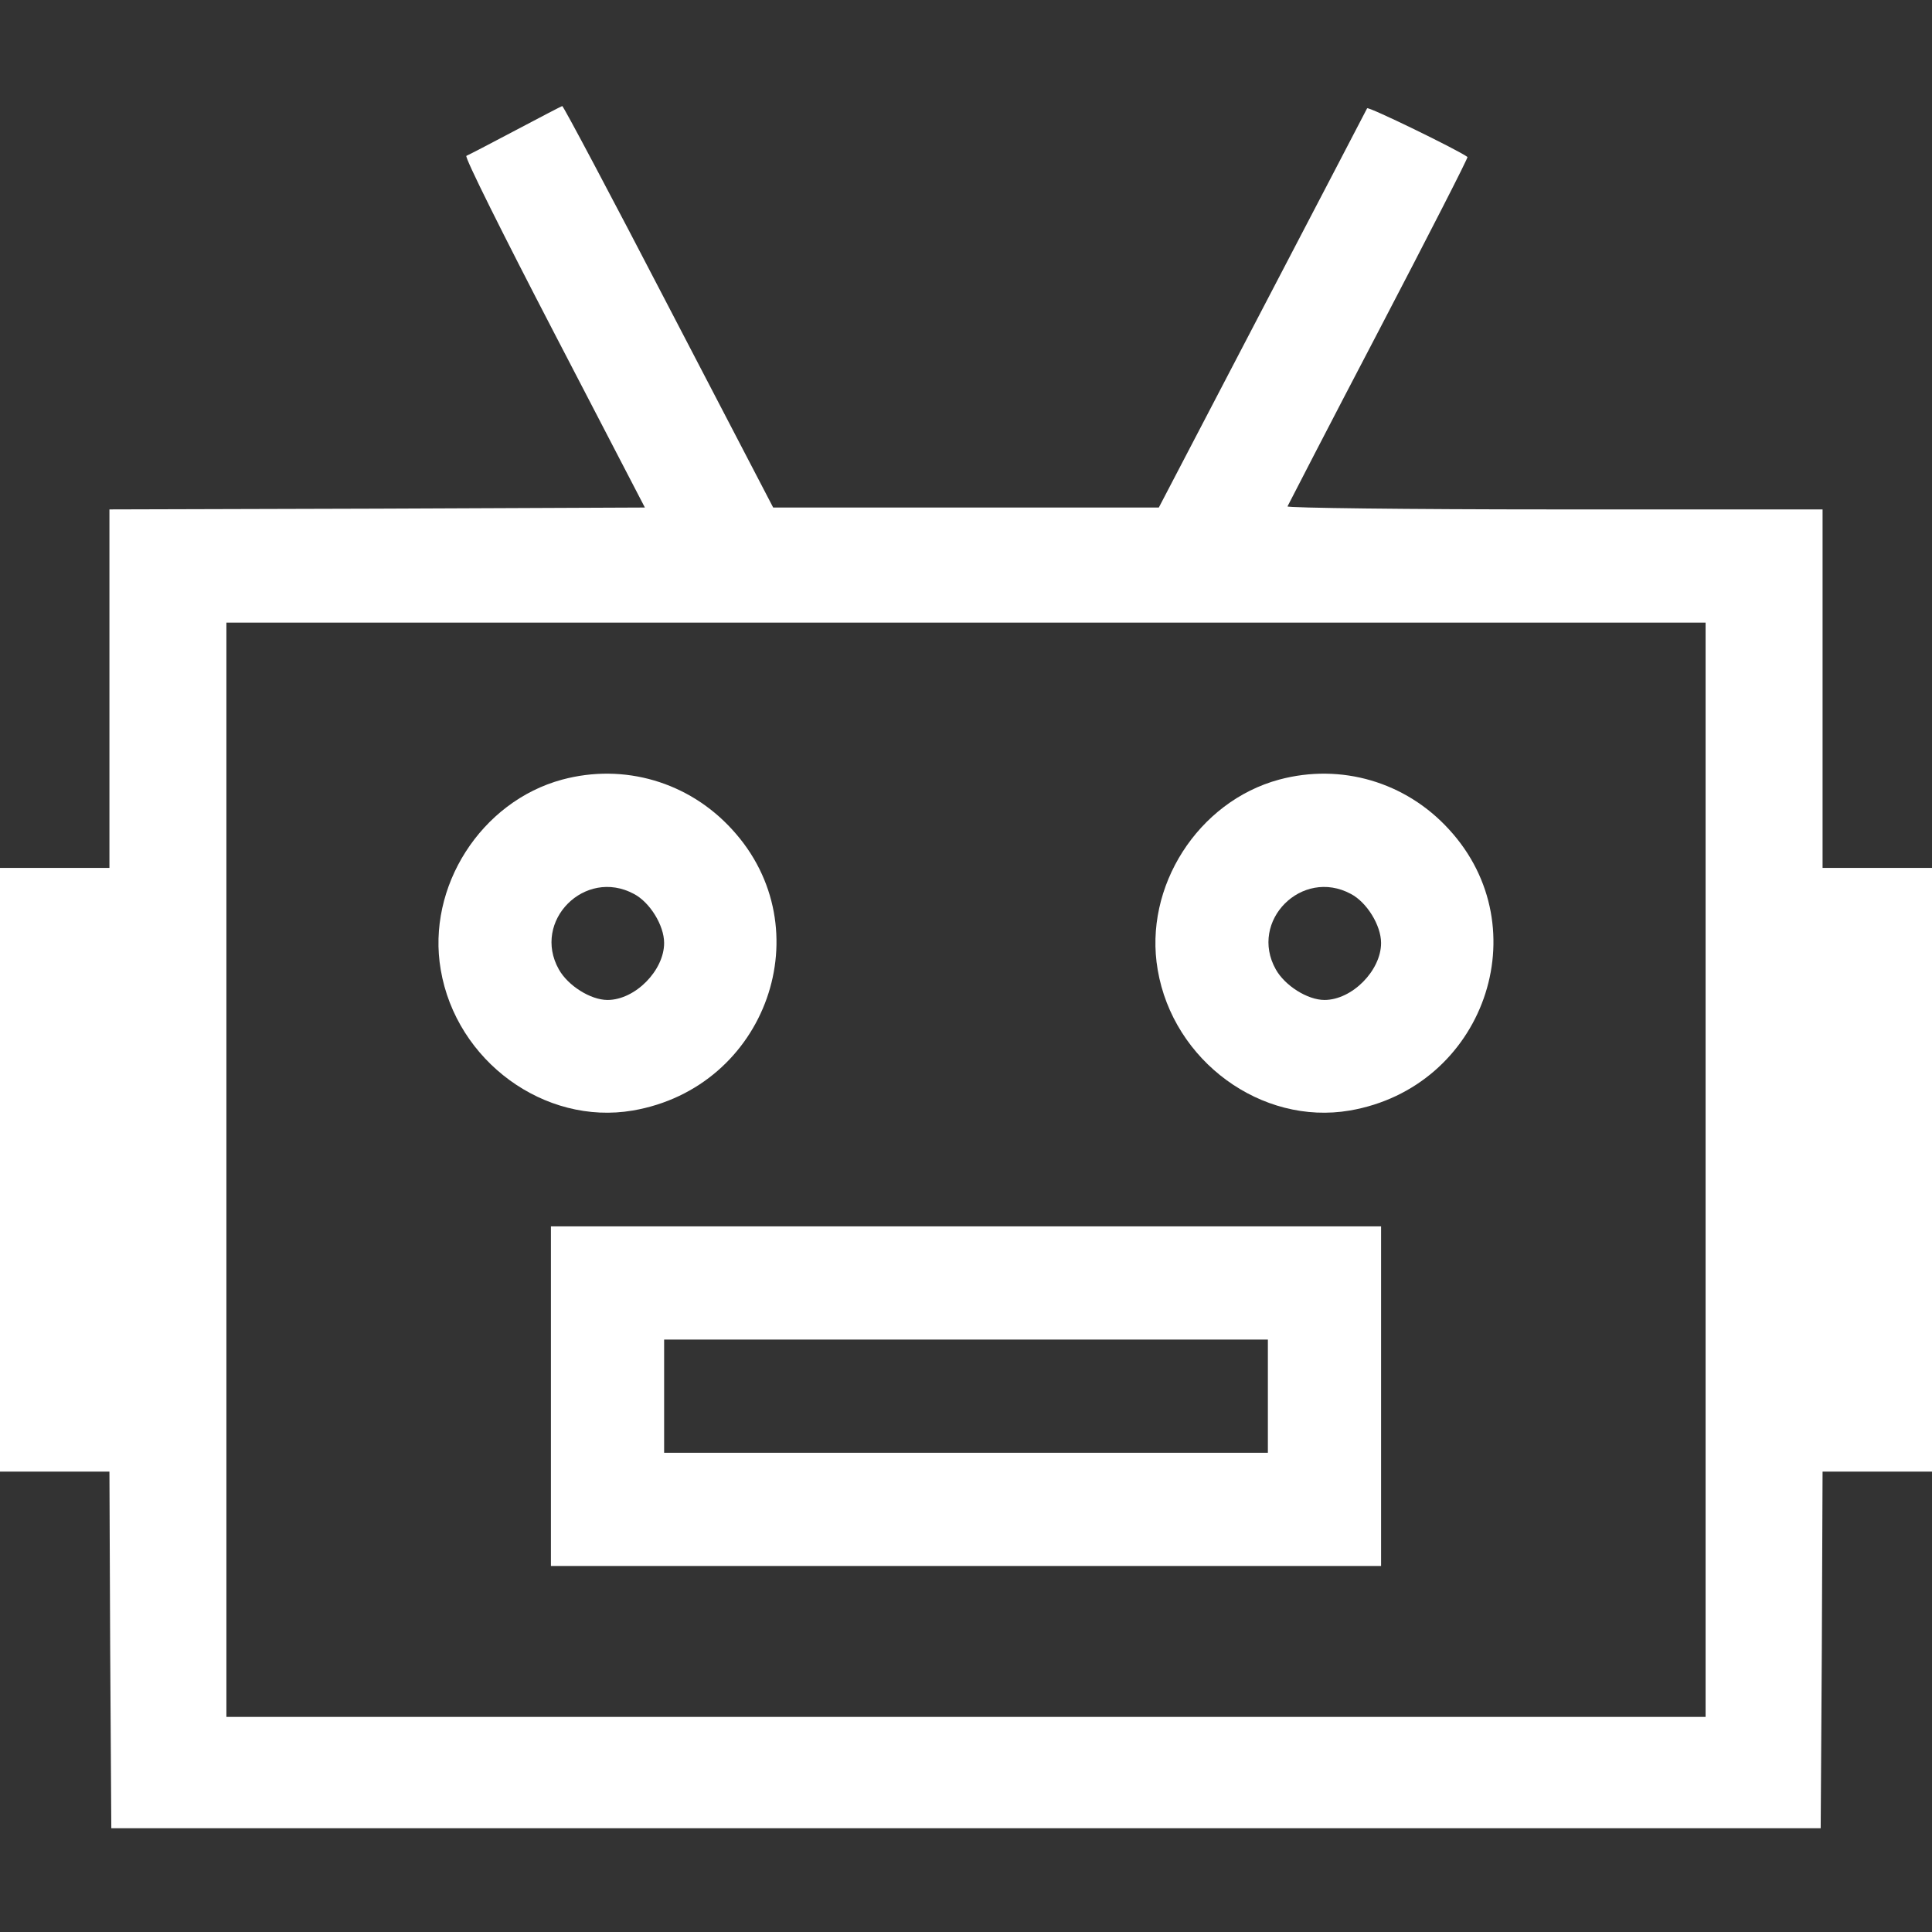 <?xml version="1.0" standalone="no"?>
<!DOCTYPE svg PUBLIC "-//W3C//DTD SVG 20010904//EN"
        "http://www.w3.org/TR/2001/REC-SVG-20010904/DTD/svg10.dtd">
<svg version="1.0" xmlns="http://www.w3.org/2000/svg"
     width="512pt" height="512pt" viewBox="0 0 512 512"
     preserveAspectRatio="xMidYMid meet">

    <rect x="0" y="0" width="512" height="512" fill="#333333" stroke="none"/>

    <g transform="translate(0,512) scale(0.1,-0.1)"
       fill="#fff" stroke="none">
        <path d="M1365 4774 c-66 -35 -124 -65 -129 -67 -6 -2 99 -212 232 -468 l241
-464 -709 -3 -710 -2 0 -475 0 -475 -145 0 -145 0 0 -800 0 -800 145 0 145 0
2 -472 3 -473 2265 0 2265 0 3 473 2 472 145 0 145 0 0 800 0 800 -145 0 -145
0 0 475 0 475 -711 0 c-391 0 -709 4 -707 8 2 4 110 214 242 466 131 251 237
458 235 460 -24 18 -264 135 -266 129 -2 -4 -127 -244 -278 -533 l-274 -525
-511 0 -511 0 -277 532 c-152 293 -279 532 -282 532 -3 -1 -59 -30 -125 -65z
m3155 -2754 l0 -1450 -1960 0 -1960 0 0 1450 0 1450 1960 0 1960 0 0 -1450z"/>
        <path d="M1490 3054 c-215 -58 -360 -284 -322 -504 41 -242 275 -413 509 -373
355 61 504 483 263 745 -115 126 -286 176 -450 132z m190 -303 c42 -22 80 -83
80 -130 0 -73 -77 -151 -150 -151 -45 0 -105 38 -129 81 -72 128 69 270 199
200z"/>
        <path d="M3390 3054 c-215 -58 -360 -284 -322 -504 41 -242 275 -413 509 -373
355 61 504 483 263 745 -115 126 -286 176 -450 132z m190 -303 c42 -22 80 -83
80 -130 0 -73 -77 -151 -150 -151 -45 0 -105 38 -129 81 -72 128 69 270 199
200z"/>
        <path d="M1460 1420 l0 -450 1100 0 1100 0 0 450 0 450 -1100 0 -1100 0 0
-450z m1900 0 l0 -150 -800 0 -800 0 0 150 0 150 800 0 800 0 0 -150z"/>
    </g>
</svg>

